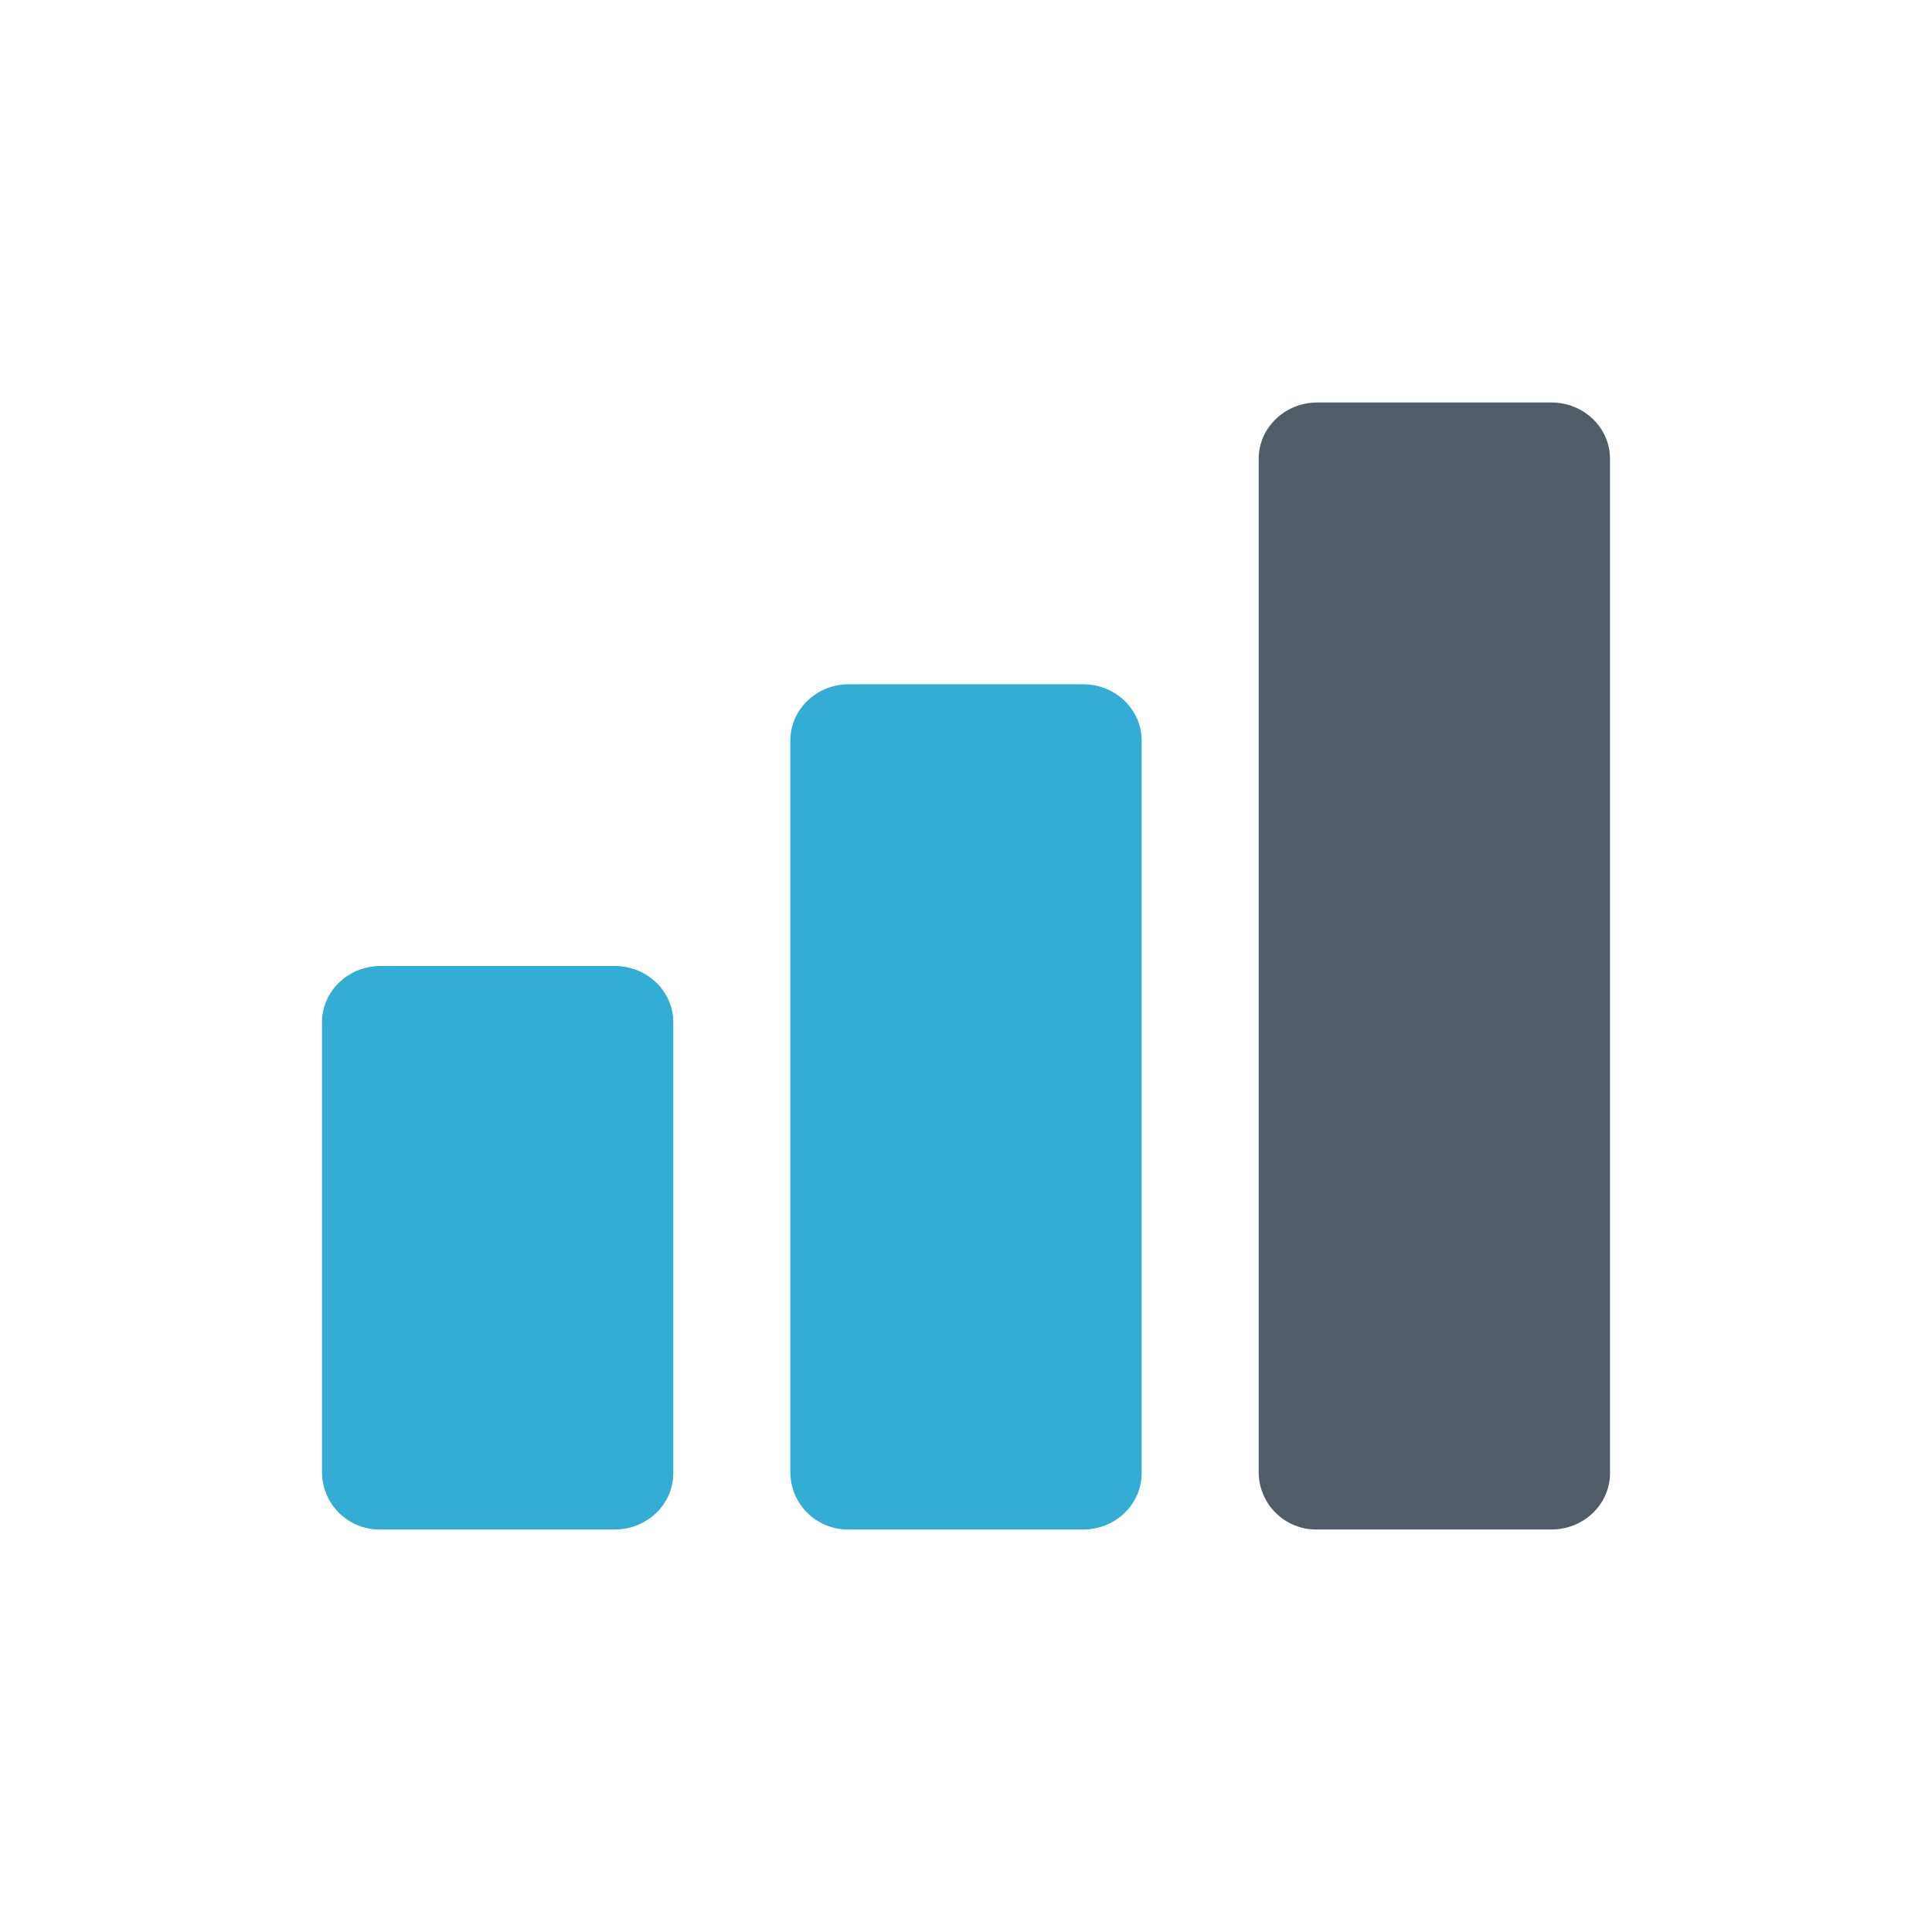 <svg width="24" height="24" viewBox="0 0 24 24" xmlns="http://www.w3.org/2000/svg">
    <g fill-rule="nonzero" fill="none">
        <path d="M16.364 5h2.909c.401 0 .727.313.727.7v12.6c0 .387-.326.7-.727.7h-2.91a.714.714 0 0 1-.727-.7V5.7c0-.387.326-.7.728-.7z" fill="#525C68"/>
        <path d="M10.545 8.5h2.91c.401 0 .727.313.727.7v9.1c0 .387-.326.7-.727.7h-2.91a.714.714 0 0 1-.727-.7V9.2c0-.387.326-.7.727-.7zM4.727 12h2.91c.401 0 .727.313.727.7v5.6c0 .387-.326.7-.728.7H4.727A.714.714 0 0 1 4 18.3v-5.6c0-.387.326-.7.727-.7z" fill="#34ADD4"/>
    </g>
</svg>
